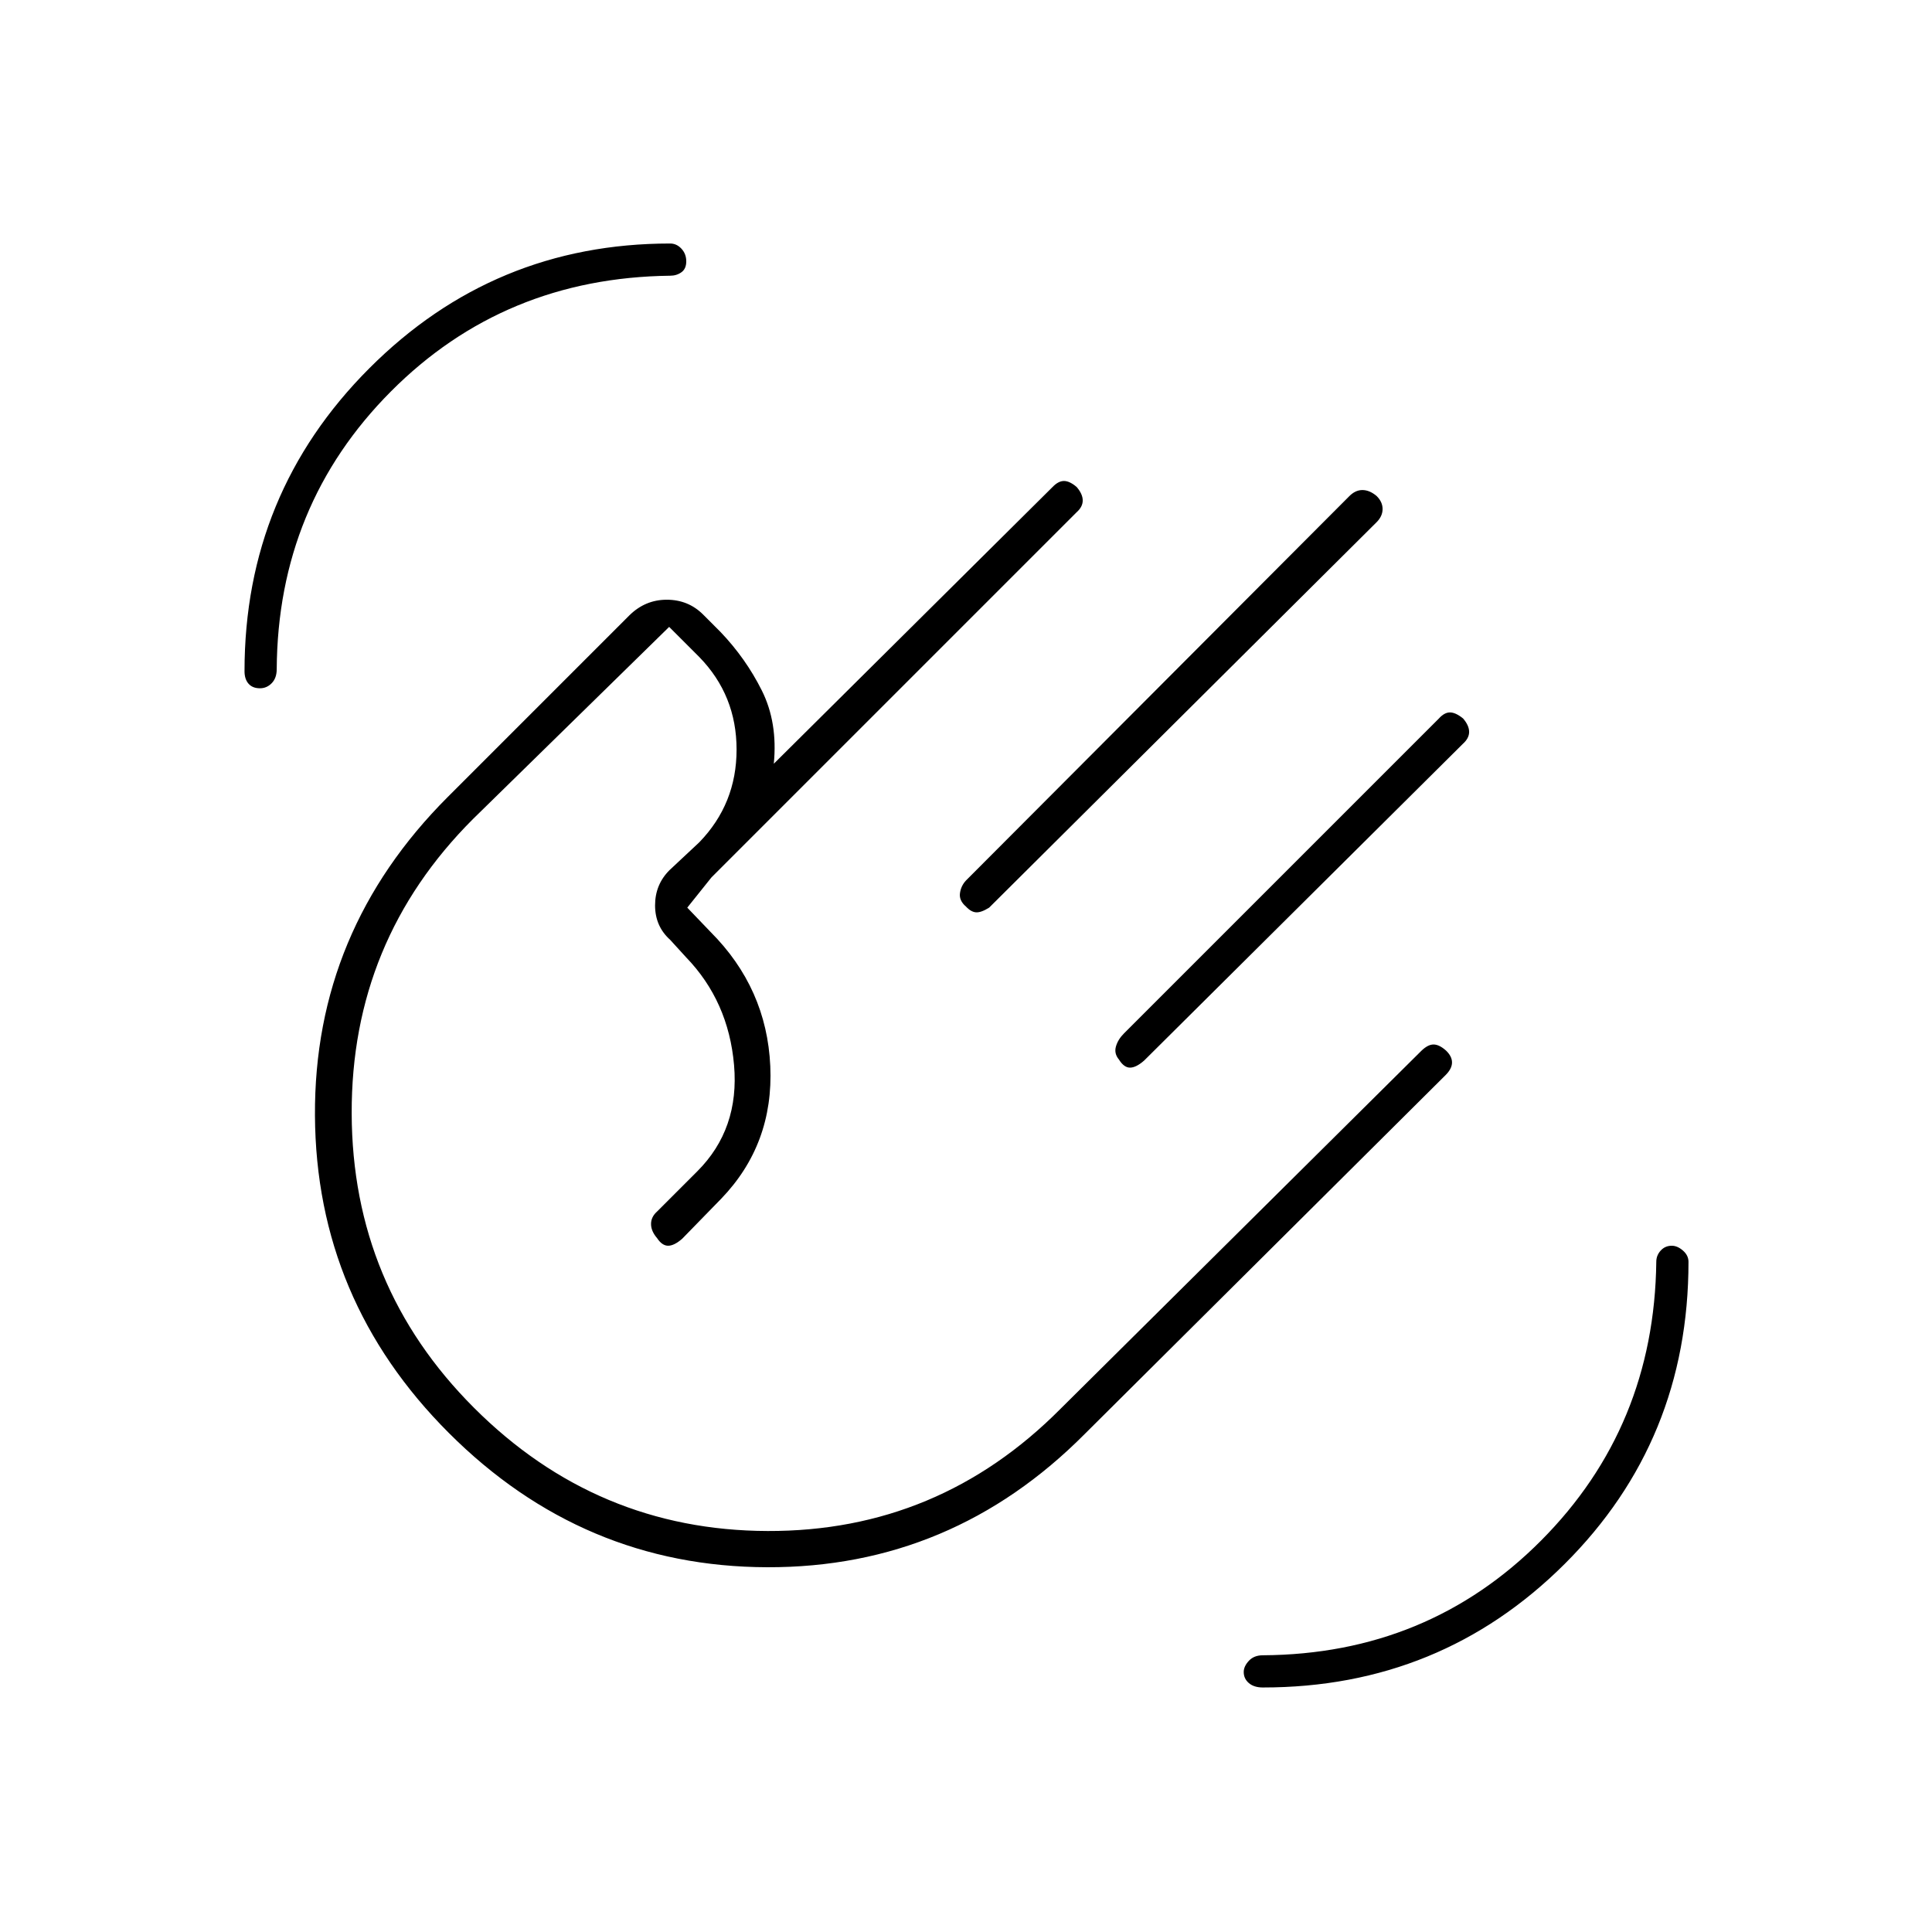 <svg xmlns="http://www.w3.org/2000/svg" height="20" viewBox="0 -960 960 960" width="20"><path d="M627.5-121.5q-4.4 0-6.95-2.19t-2.55-5.5q0-2.81 2.55-5.56 2.55-2.75 6.95-2.75 82-.5 138.25-57T823-333q0-3.2 2.19-5.6 2.19-2.4 5.5-2.4 2.81 0 5.56 2.4 2.75 2.4 2.75 5.6 0 88.84-61.58 150.17-61.58 61.33-149.92 61.33ZM129.18-618q-3.68 0-5.68-2.26-2-2.27-2-6.24 0-88.34 61.93-150.42Q245.36-839 333-839q3.2 0 5.6 2.57 2.4 2.58 2.4 6.29t-2.4 5.42Q336.2-823 333-823q-82.5 1-138.75 57.5t-56.75 138q0 4.4-2.46 6.95t-5.86 2.55ZM684-713.57q3 2.93 3 6.5t-3 6.57L491.5-509q-4 2.5-6.5 2.33-2.5-.16-5-2.85-3.5-2.98-3-6.65.5-3.66 3-6.33l190.33-190.83q3.08-3.17 6.62-3.17 3.55 0 7.05 2.93ZM727-603q3 3.5 3 6.67 0 3.16-3.09 5.92L568.5-433q-4 3.5-7 3.5t-5.5-4.02q-2.5-2.98-1.5-6.48 1-3.5 4-6.5l156.41-156.41q2.76-3.09 5.57-3.09 2.82 0 6.52 3ZM223-248q-66-66-66.5-157.75t66-158.25l90.19-90.19q7.9-7.81 18.61-7.81 10.71 0 18.09 7.38L358-646q12.59 13.18 20.54 29.09 7.96 15.91 5.96 36.41L523-718q2.87-3 5.68-3 2.82 0 6.32 3 3 3.5 3 6.67 0 3.16-3 5.83L353.5-524l-12 15 11.5 12q28 28 29.75 66.75t-24.42 65.92L339-344.5q-4 3.5-7 3.5t-5.5-3.78q-3-3.49-3-7.02 0-3.53 3-6.2l20-20q21-21 18.25-52.75t-23.84-53.58L333-493q-7.5-6.73-7.5-17.12 0-10.38 7.2-17.53l14.8-13.85q18.5-19.1 18.5-46.05 0-26.95-18.5-45.95l-15-15L235-553q-60.5 60.5-60.25 146.25T235.5-260.5q61 61 145.97 61.25Q466.43-199 527-260l179.27-177.86q3.23-3.14 6.05-3.14 2.81 0 6.18 3 3 2.87 3 5.93 0 3.07-3.17 6.25L539.08-247.54Q472.99-181 381.24-181.25 289.5-181.5 223-248Zm157.5-157.5Z"/></svg>